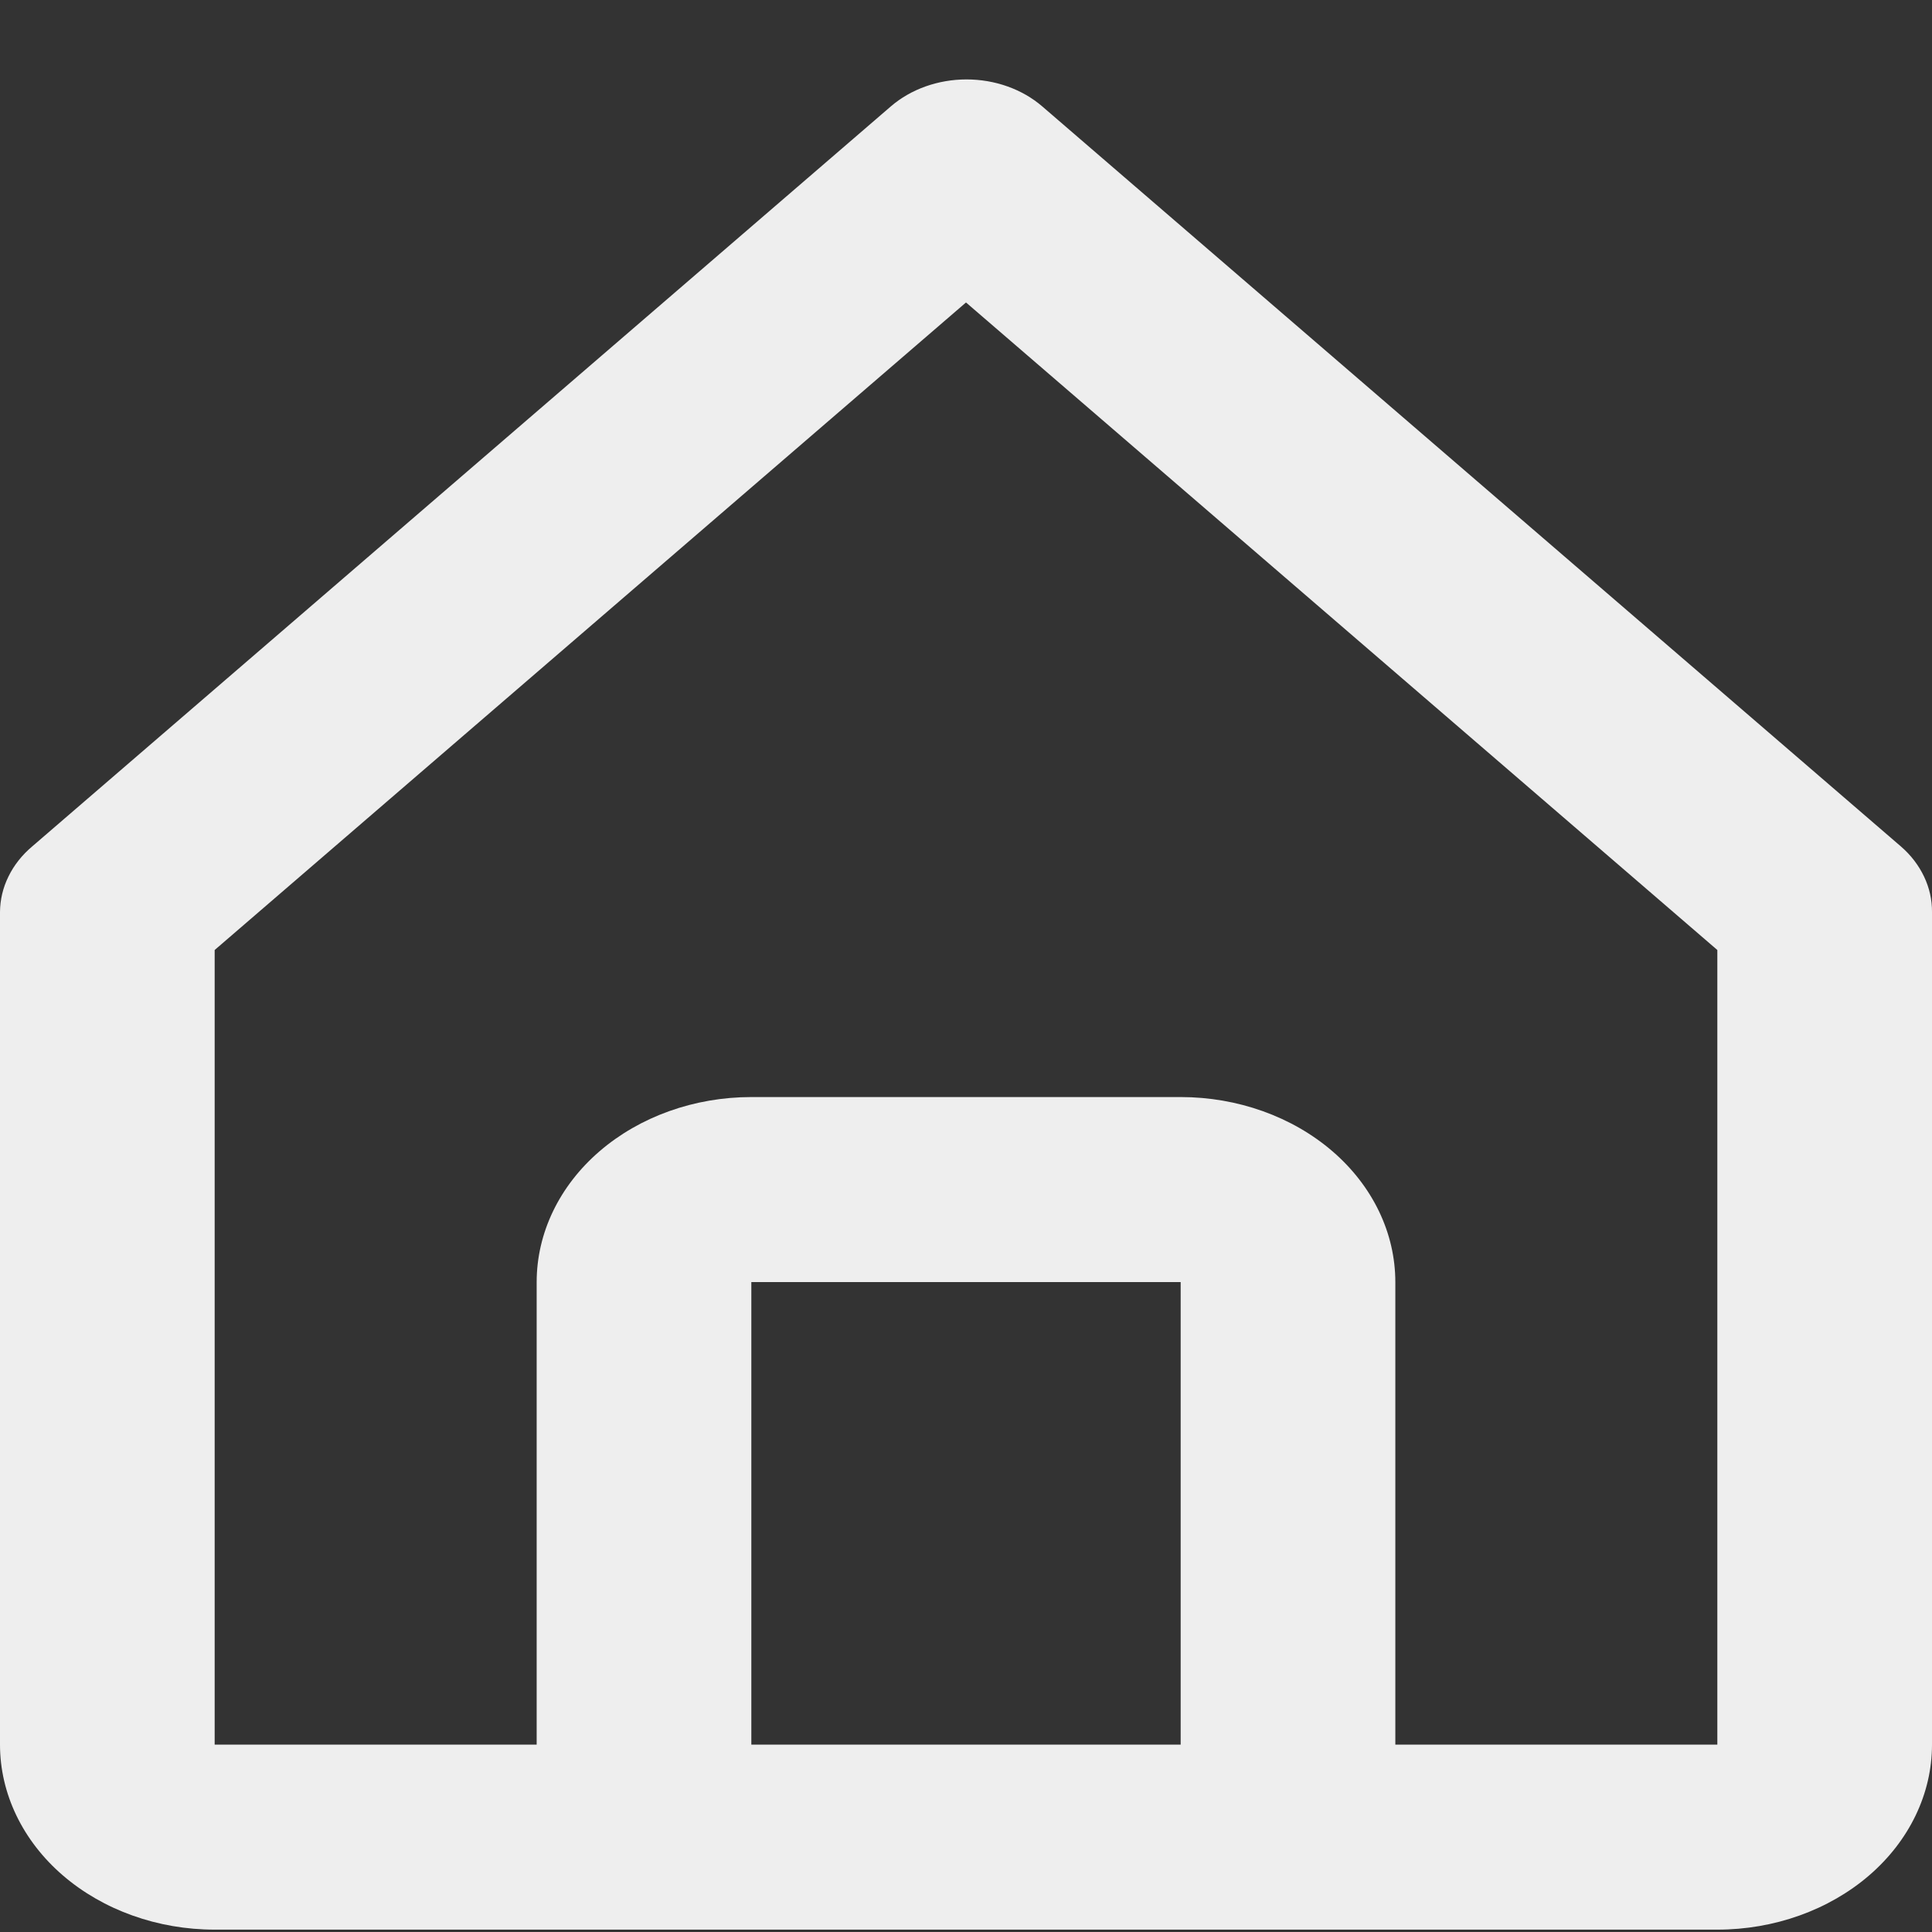 <svg width="18" height="18" viewBox="0 0 18 18" fill="none" xmlns="http://www.w3.org/2000/svg">
<rect x="0" y="0" width="18" height="18" fill="#333333" stroke="none"/>
<path d="M2 17.978H16C16.53 17.978 17.039 17.796 17.414 17.473C17.789 17.15 18 16.711 18 16.254V8.497C18.001 8.384 17.976 8.272 17.926 8.167C17.876 8.062 17.803 7.966 17.71 7.886L9.71 0.991C9.523 0.83 9.269 0.74 9.005 0.74C8.741 0.74 8.487 0.83 8.3 0.991L0.3 7.886C0.206 7.965 0.13 8.061 0.079 8.166C0.027 8.271 0.001 8.383 0 8.497V16.254C0 16.711 0.211 17.15 0.586 17.473C0.961 17.796 1.47 17.978 2 17.978ZM7 16.254V11.945H11V16.254H7ZM2 8.851L9 2.818L16 8.851V16.254H13V11.945C13 11.488 12.789 11.049 12.414 10.726C12.039 10.403 11.53 10.221 11 10.221H7C6.47 10.221 5.961 10.403 5.586 10.726C5.211 11.049 5 11.488 5 11.945V16.254H2V8.851Z" fill="#EEEEEE"/>
</svg>
